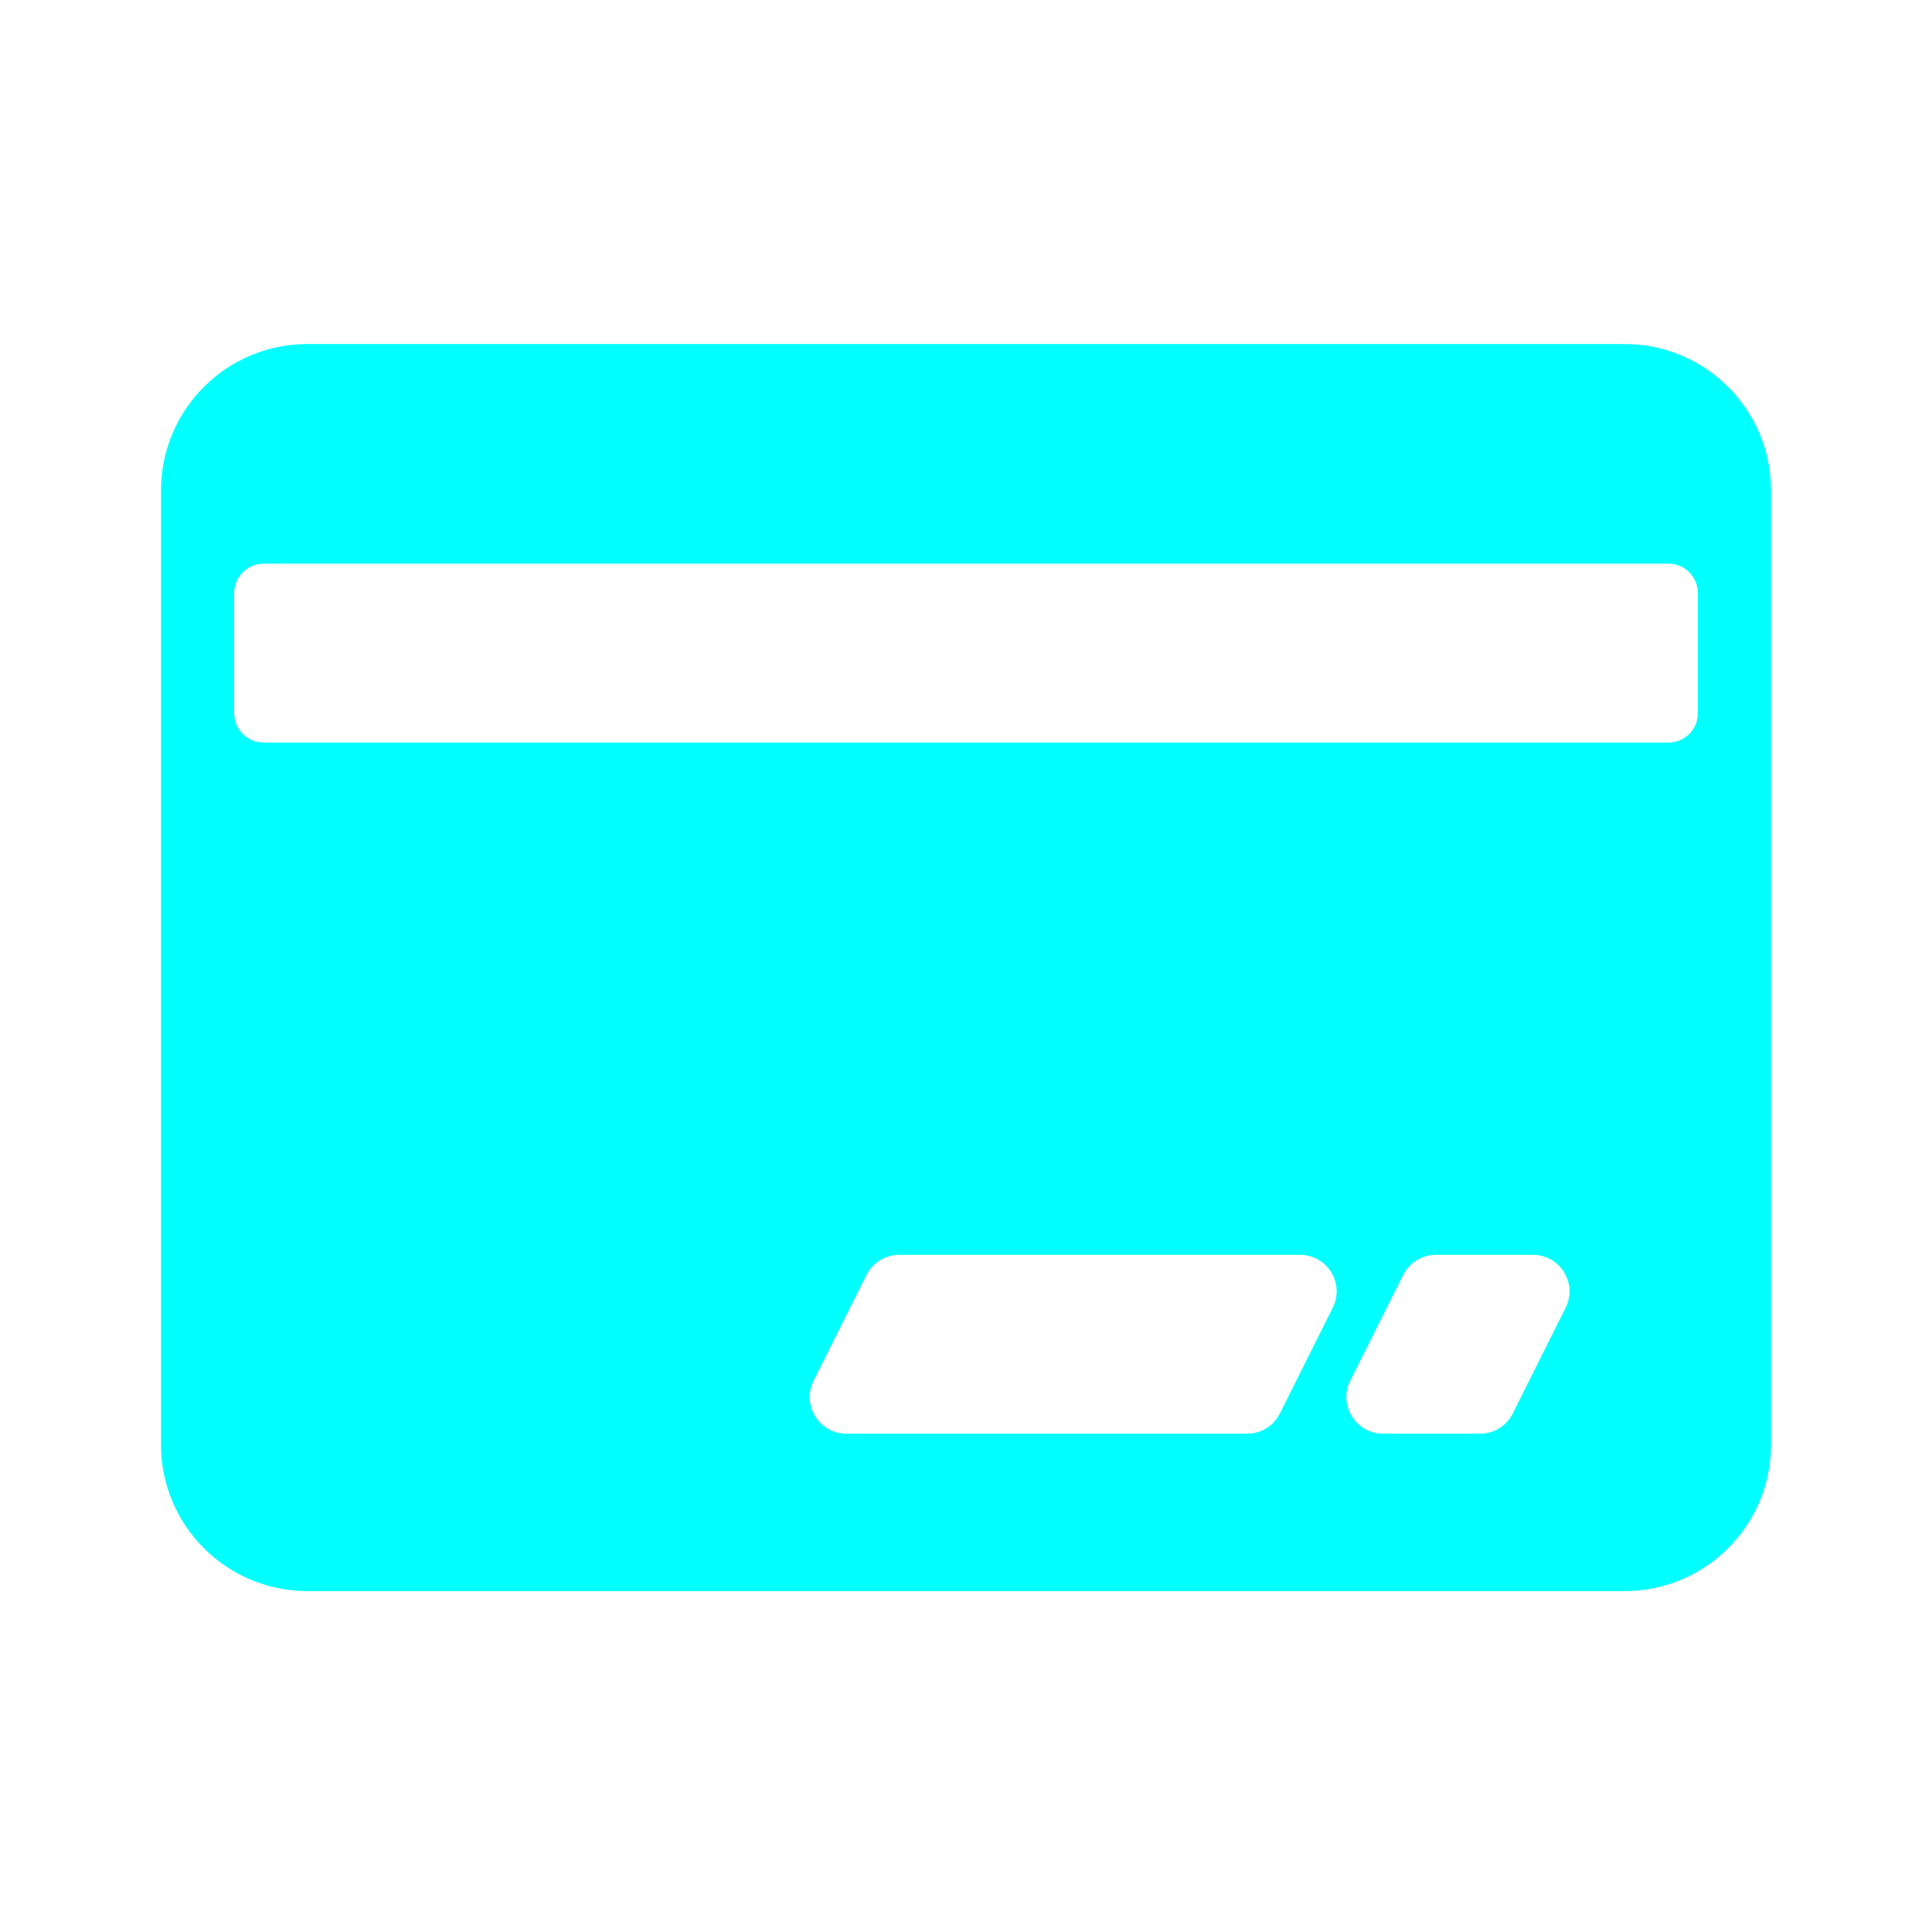 <svg width="24" height="24" viewBox="0 0 24 24" fill="none" xmlns="http://www.w3.org/2000/svg">
<g id="icon_user_draw_hover.c6e844ae">
<g id="&#195;&#165;&#194;&#155;&#194;&#190;&#195;&#166;&#194;&#160;&#194;&#135;-&#195;&#165;&#194;&#173;&#194;&#152;&#195;&#165;&#194;&#143;&#194;&#150;&#195;&#166;&#194;&#172;&#194;&#190;/&#195;&#165;&#194;&#143;&#194;&#150;&#195;&#166;&#194;&#172;&#194;&#190;&#195;&#165;&#194;&#164;&#194;&#135;&#195;&#164;&#194;&#187;&#194;&#189;">
<path id="&#195;&#169;&#194;&#147;&#194;&#182;&#195;&#168;&#194;&#161;&#194;&#140;&#195;&#165;&#194;&#141;&#194;&#161;" fill-rule="evenodd" clip-rule="evenodd" d="M3.818 4.274C2.814 4.274 2 5.088 2 6.093V17.947C2 18.951 2.814 19.765 3.818 19.765H20.182C21.186 19.765 22 18.951 22 17.947V6.093C22 5.088 21.186 4.274 20.182 4.274H3.818ZM3.273 7.002C3.072 7.002 2.909 7.165 2.909 7.365V8.86C2.909 9.061 3.072 9.224 3.273 9.224H20.727C20.928 9.224 21.091 9.061 21.091 8.86V7.365C21.091 7.165 20.928 7.002 20.727 7.002H3.273ZM10.763 15.839C10.84 15.685 10.998 15.588 11.17 15.588H16.149C16.487 15.588 16.707 15.943 16.556 16.245L15.899 17.559C15.822 17.713 15.665 17.81 15.493 17.81H10.513C10.175 17.81 9.956 17.454 10.107 17.152L10.763 15.839ZM17.837 15.588C17.664 15.588 17.507 15.685 17.43 15.839L16.773 17.152C16.622 17.454 16.842 17.81 17.18 17.81H18.386C18.558 17.81 18.715 17.713 18.792 17.559L19.449 16.245C19.6 15.943 19.38 15.588 19.042 15.588H17.837Z" fill="#00FFFF"/>
</g>
</g>
</svg>
